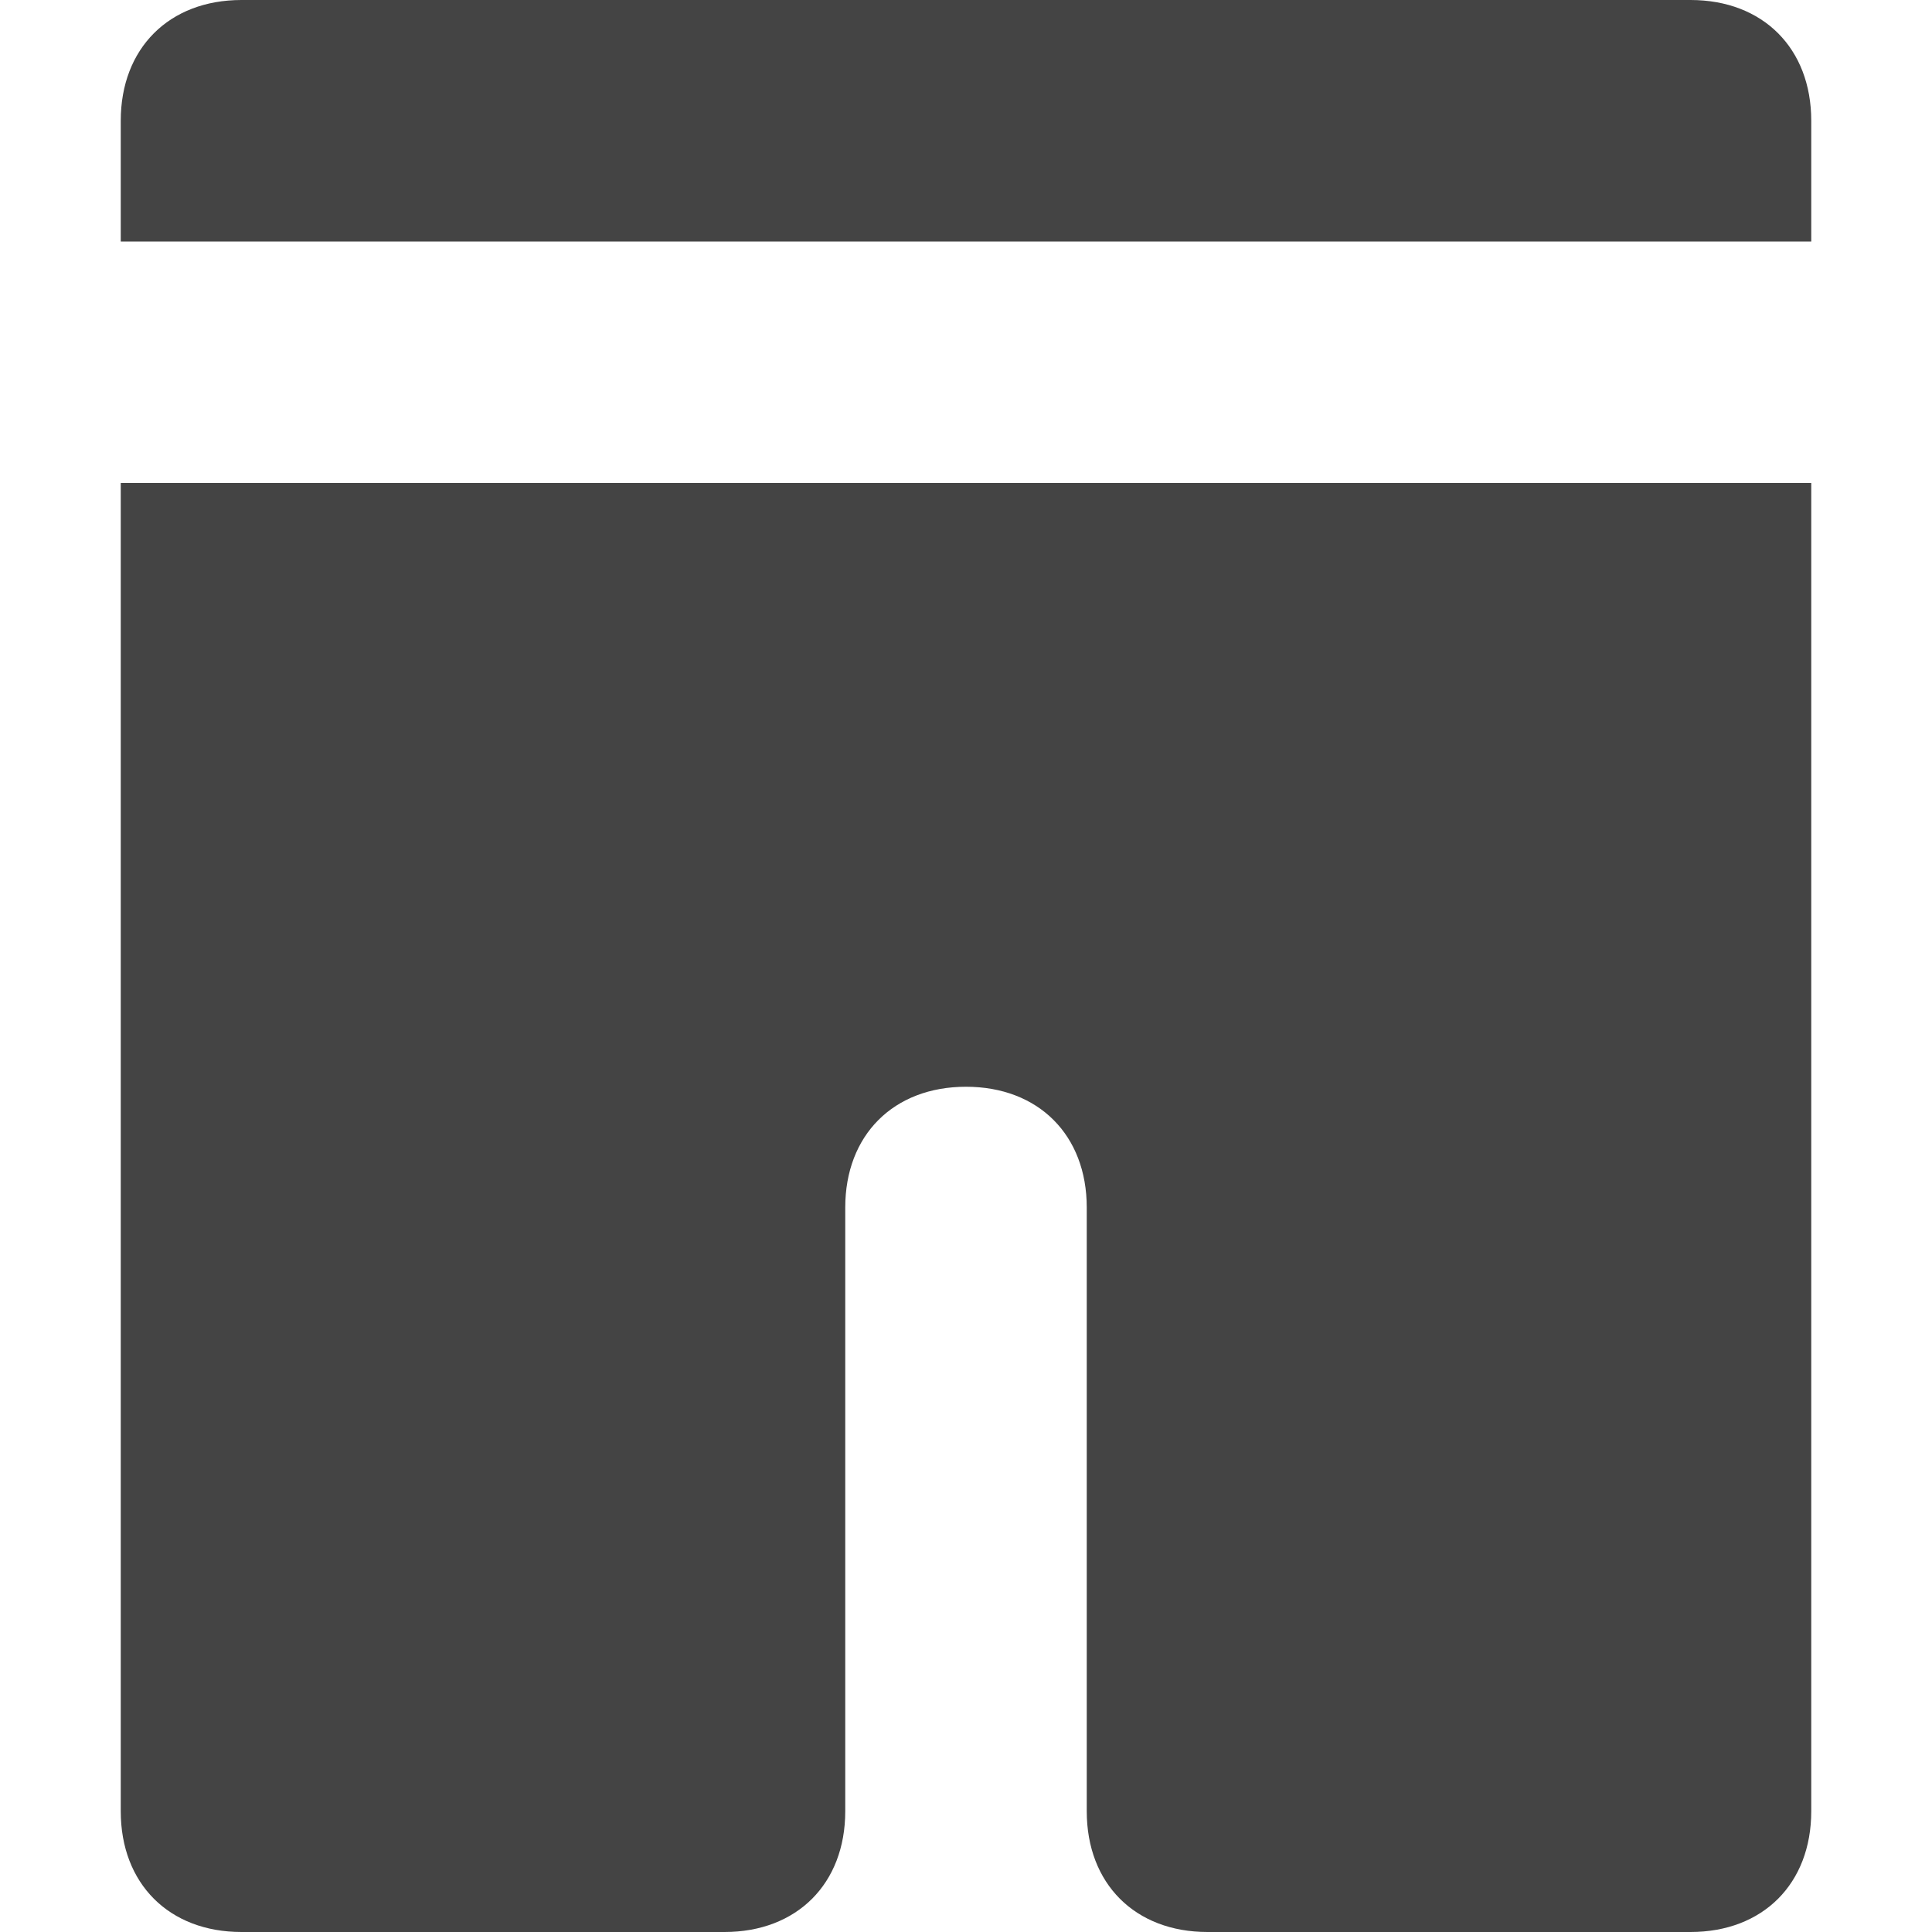<?xml version="1.0" encoding="utf-8"?>
<!-- Generator: Adobe Illustrator 19.1.0, SVG Export Plug-In . SVG Version: 6.00 Build 0)  -->
<!DOCTYPE svg PUBLIC "-//W3C//DTD SVG 1.1//EN" "http://www.w3.org/Graphics/SVG/1.1/DTD/svg11.dtd">
<svg version="1.1" id="Layer_1" xmlns="http://www.w3.org/2000/svg" xmlns:xlink="http://www.w3.org/1999/xlink" x="0px" y="0px"
	 width="16px" height="16px" viewBox="0 0 16 16" enable-background="new 0 0 16 16" xml:space="preserve">
<path data-color="color-2" fill="#444444" d="M15,2V1c0-0.6-0.4-1-1-1H2C1.4,0,1,0.4,1,1v1H15z"/>
<path fill="#444444" d="M1,4v11c0,0.6,0.4,1,1,1h4c0.6,0,1-0.4,1-1v-5c0-0.6,0.4-1,1-1s1,0.4,1,1v5c0,0.6,0.4,1,1,1h4
	c0.6,0,1-0.4,1-1V4H1z"/>
</svg>

